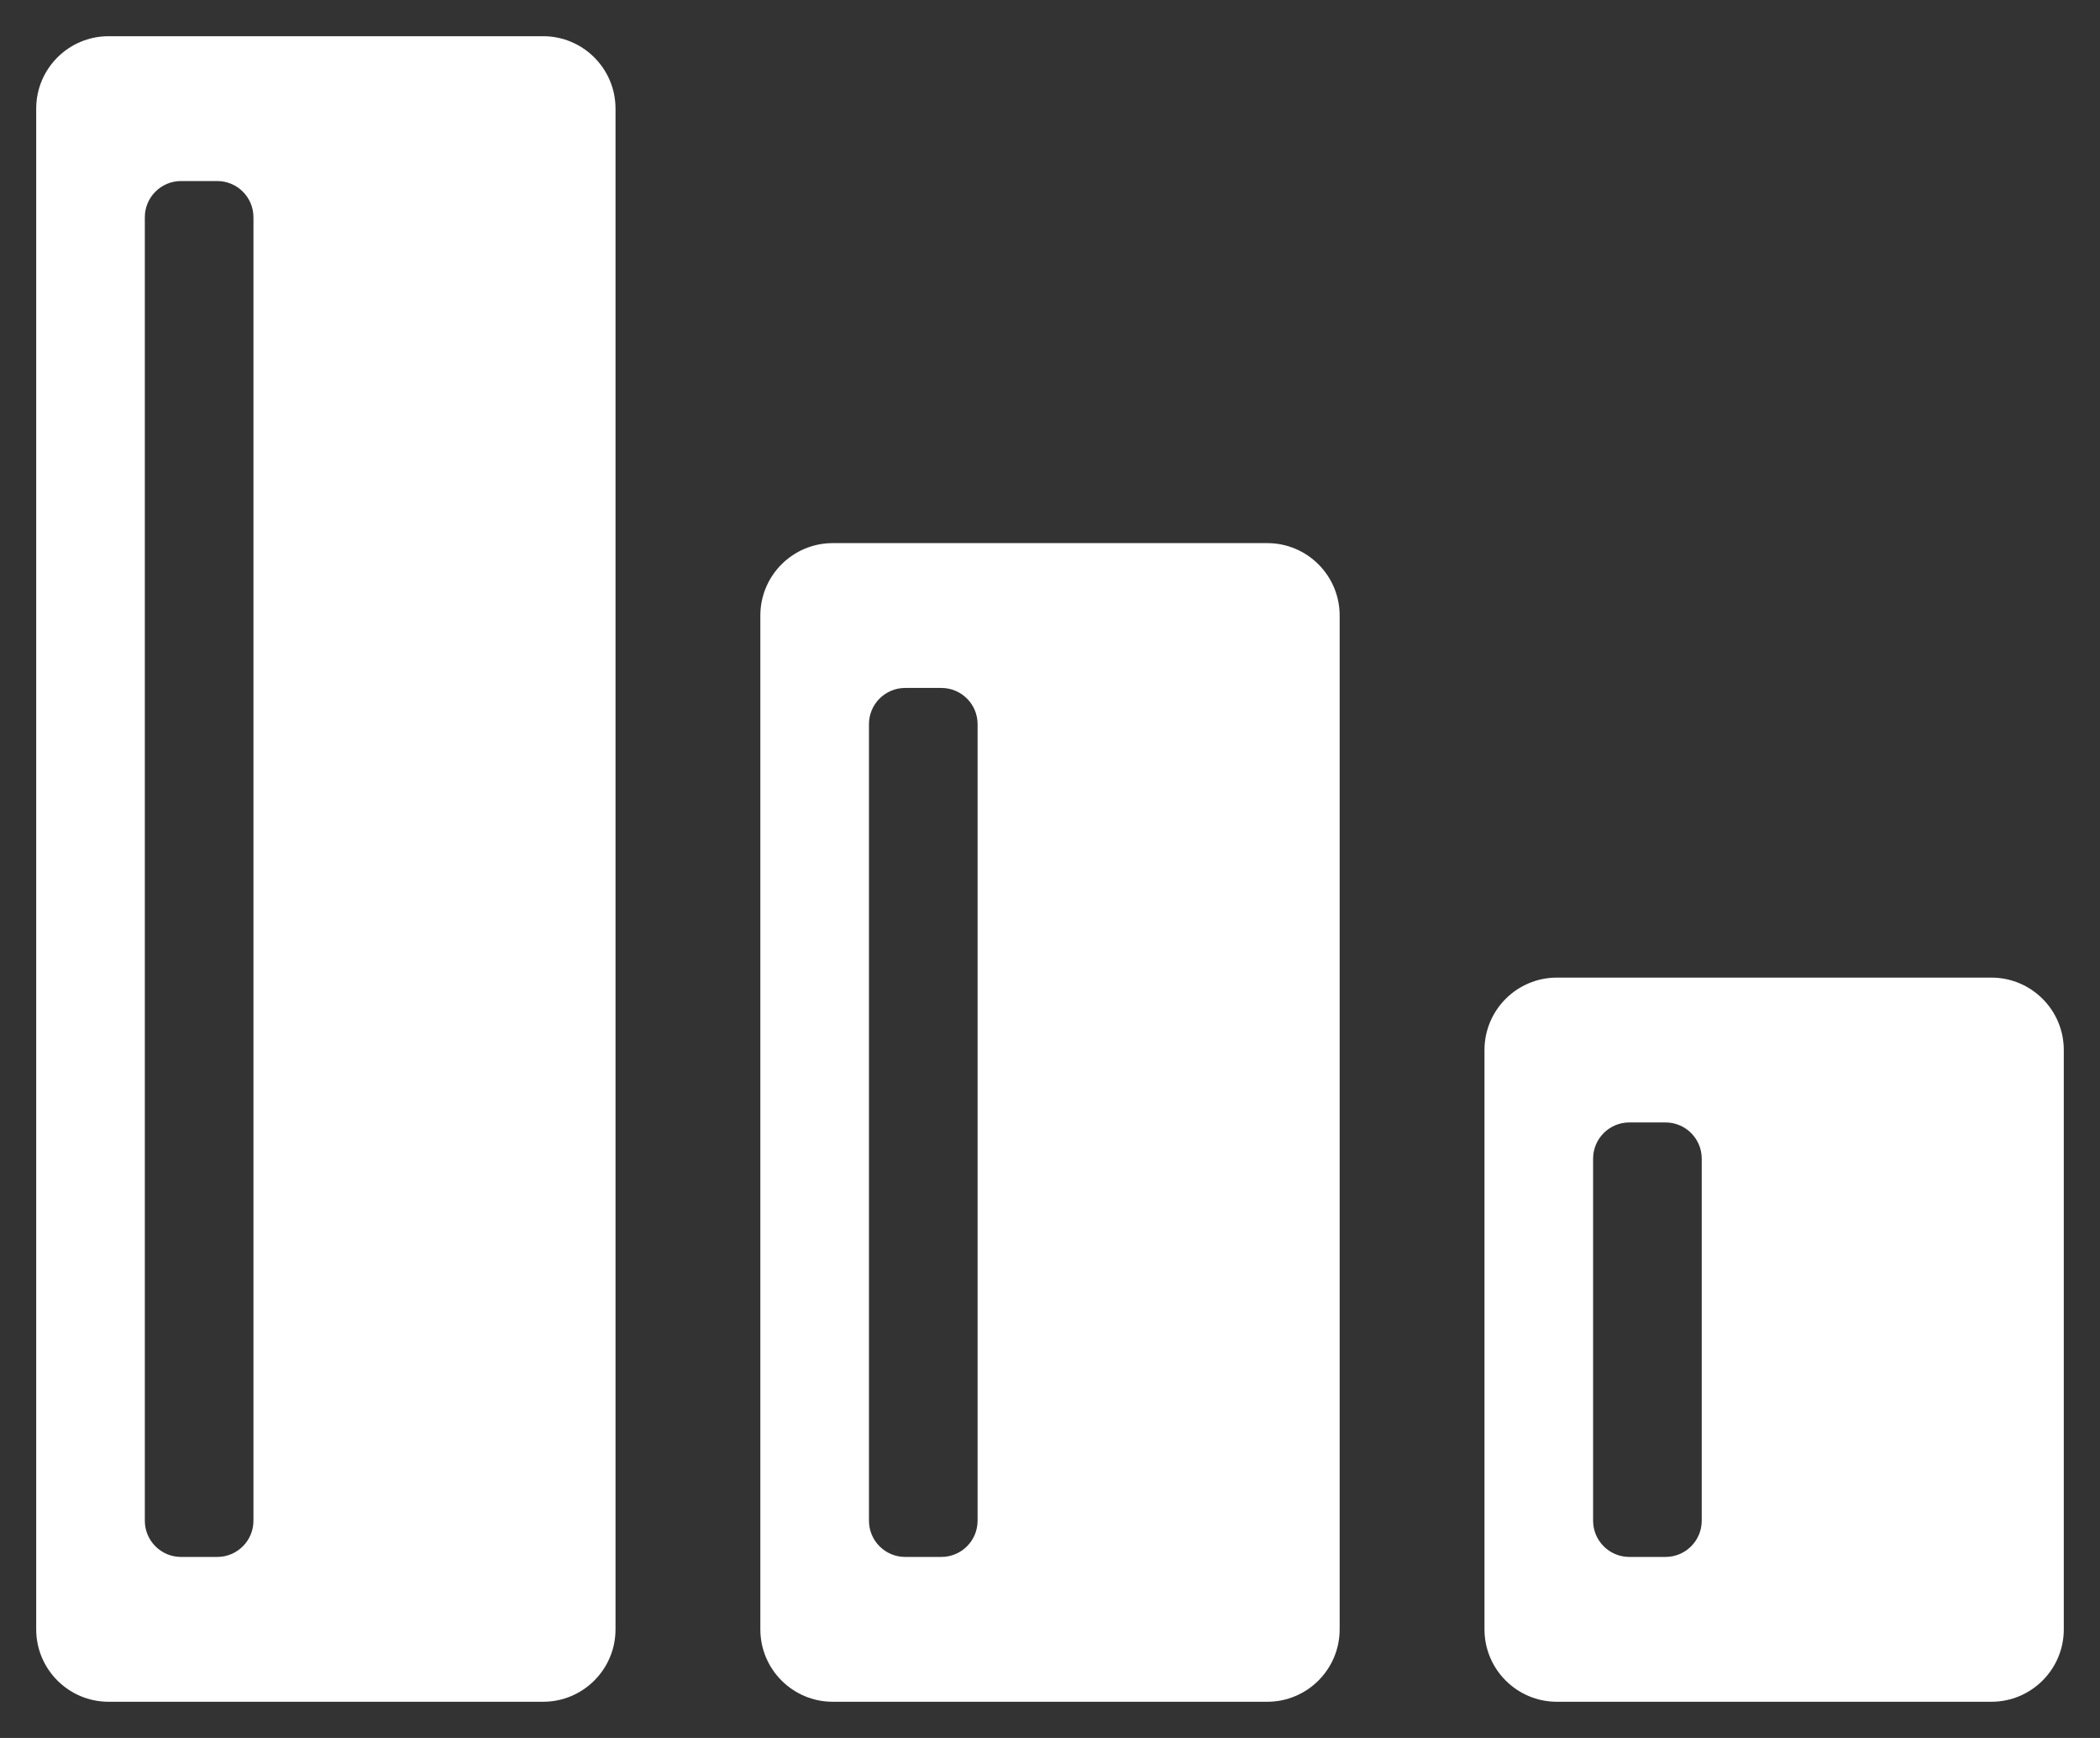 <?xml version="1.0" encoding="UTF-8"?>
<svg width="29px" height="24px" viewBox="0 0 29 24" version="1.1" xmlns="http://www.w3.org/2000/svg" xmlns:xlink="http://www.w3.org/1999/xlink">
    <rect x="0" y="0" width="29" height="24" fill="#333333" stroke="none"/>
    <!-- Generator: Sketch 47 (45396) - http://www.bohemiancoding.com/sketch -->
    <title>chart</title>
    <desc>Created with Sketch.</desc>
    <defs></defs>
    <g id="Thinkup-Website" stroke="none" stroke-width="1" fill="none" fill-rule="evenodd">
        <g id="Services---Desktop-HD-" transform="translate(-856, -2018)" fill="#FFFFFF">
            <g id="Section4---Serv" transform="translate(0, 1600)">
                <g id="servicesx4" transform="translate(135, 100)">
                    <g id="Mobile-Marketing" transform="translate(700, 294)">
                        <g id="service">
                            <g id="Bullet">
                                <g transform="translate(1, 0)">
                                    <g id="icn-services-marketing" transform="translate(0, 3)">
                                        <g id="chart" transform="translate(20, 21)">
                                            <g transform="translate(0.5, 0.5)">
                                                <path d="M1,0 L7,0 C7.552,-1.01453063e-16 8,0.448 8,1 L8,22 C8,22.552 7.552,23 7,23 L1,23 C0.448,23 6.76353751e-17,22.552 0,22 L0,1 L0,1 C-6.76353751e-17,0.448 0.448,1.01453063e-16 1,0 L1,0 Z M2,2 C1.724,2 1.5,2.224 1.5,2.5 L1.5,20.5 C1.5,20.776 1.724,21 2,21 L2.5,21 C2.776,21 3,20.776 3,20.5 L3,2.5 C3,2.224 2.776,2 2.5,2 L2,2 Z" id="Combined-Shape"></path>
                                                <path d="M11,7 L17,7 C17.552,7 18,7.448 18,8 L18,22 C18,22.552 17.552,23 17,23 L11,23 C10.448,23 10,22.552 10,22 L10,8 L10,8 C10,7.448 10.448,7 11,7 L11,7 Z M12,9 C11.724,9 11.5,9.224 11.5,9.5 L11.5,20.5 C11.5,20.776 11.724,21 12,21 L12.5,21 C12.776,21 13,20.776 13,20.5 L13,9.5 C13,9.224 12.776,9 12.5,9 L12,9 Z" id="Combined-Shape-Copy"></path>
                                                <path d="M21,13 L27,13 C27.552,13 28,13.448 28,14 L28,22 C28,22.552 27.552,23 27,23 L21,23 C20.448,23 20,22.552 20,22 L20,14 L20,14 C20,13.448 20.448,13 21,13 L21,13 Z M22,15 C21.724,15 21.5,15.224 21.5,15.5 L21.5,20.5 C21.5,20.776 21.724,21 22,21 L22.5,21 C22.776,21 23,20.776 23,20.5 L23,15.5 C23,15.224 22.776,15 22.5,15 L22,15 Z" id="Combined-Shape-Copy-2"></path>
                                            </g>
                                        </g>
                                    </g>
                                </g>
                            </g>
                        </g>
                    </g>
                </g>
            </g>
        </g>
    </g>
</svg>